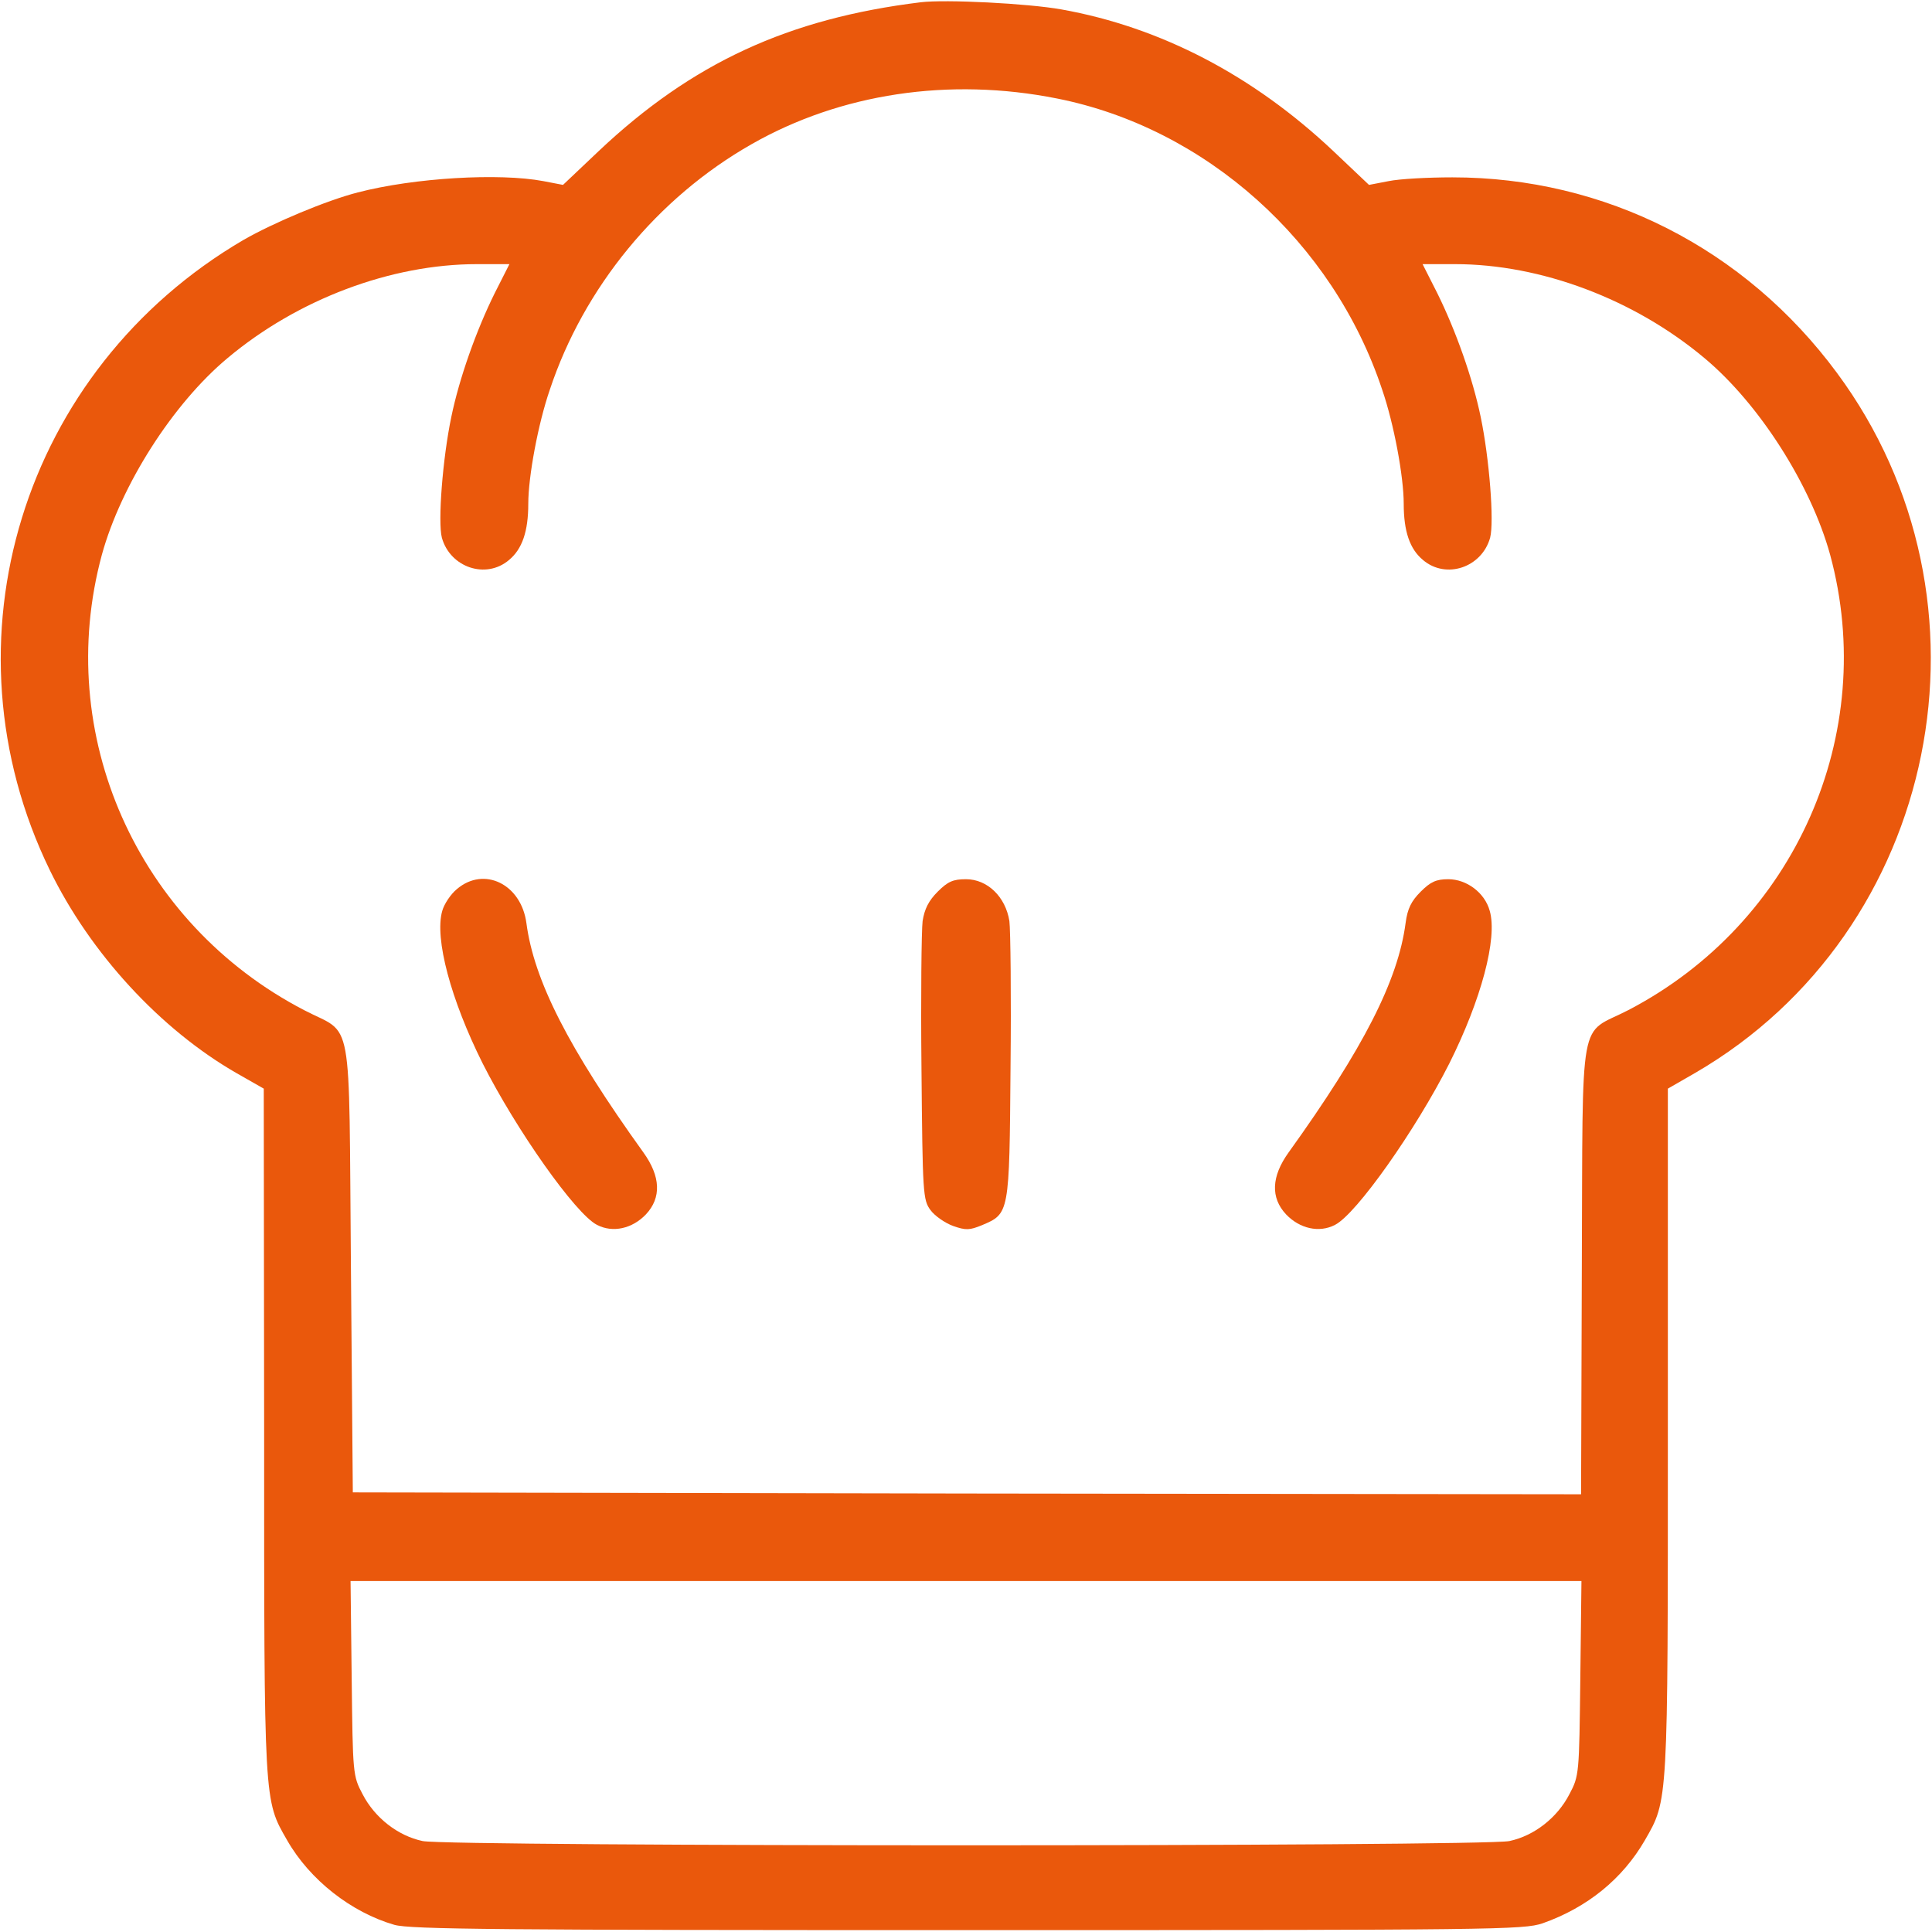 <?xml version="1.0" standalone="no"?>
<!DOCTYPE svg PUBLIC "-//W3C//DTD SVG 20010904//EN"
 "http://www.w3.org/TR/2001/REC-SVG-20010904/DTD/svg10.dtd">
<svg version="1.0" xmlns="http://www.w3.org/2000/svg"
 width="512pt" height="512pt" viewBox="0 0 512 512"
 preserveAspectRatio="xMidYMid meet">

<g transform="translate(0,512) scale(0.1,-0.1)"
fill="#ea580c" stroke="none">
<path d="M2440 5114 c-351 -43 -606 -161 -853 -394 l-95 -90 -52 10 c-117 22
-342 9 -492 -30 -82 -21 -223 -80 -303 -126 -586 -343 -808 -1064 -513 -1670
107 -220 293 -422 495 -538 l72 -41 1 -905 c0 -995 -1 -979 61 -1087 60 -105
170 -191 284 -224 42 -12 280 -14 1520 -14 1403 0 1472 1 1523 18 119 42 212
118 271 220 62 108 61 92 61 1087 l0 905 73 42 c647 376 823 1250 375 1855
-244 330 -615 518 -1019 518 -64 0 -140 -4 -169 -10 l-52 -10 -95 90 c-212
200 -457 328 -720 375 -89 16 -308 27 -373 19z m361 -255 c394 -78 732 -380
862 -772 31 -90 57 -230 57 -302 0 -73 16 -120 51 -149 61 -52 156 -20 178 59
11 42 -2 210 -25 320 -21 102 -66 229 -115 328 l-39 77 86 0 c228 0 475 -93
661 -249 145 -121 282 -336 333 -521 129 -475 -93 -977 -535 -1207 -133 -69
-120 8 -123 -684 l-2 -599 -1628 2 -1627 3 -5 596 c-6 689 8 613 -124 682
-443 230 -665 731 -536 1207 51 185 188 400 333 521 186 156 433 249 661 249
l86 0 -39 -77 c-49 -99 -94 -226 -115 -328 -23 -110 -36 -278 -25 -320 22 -79
117 -111 178 -59 35 29 51 76 51 149 0 72 26 212 57 302 90 271 285 509 535
651 235 134 523 178 809 121z m1387 -4187 c-3 -254 -3 -258 -29 -307 -32 -62
-93 -110 -159 -124 -72 -15 -2808 -15 -2880 0 -66 14 -127 62 -159 124 -26 49
-26 53 -29 307 l-3 258 1631 0 1631 0 -3 -258z"/>
<path d="M1211 2764 c-17 -14 -34 -40 -39 -58 -21 -73 23 -236 107 -404 89
-176 246 -399 303 -428 42 -22 94 -10 130 28 41 44 39 100 -7 164 -199 277
-290 456 -310 608 -14 103 -112 151 -184 90z"/>
<path d="M2485 2757 c-24 -24 -35 -46 -40 -78 -3 -24 -5 -200 -3 -391 3 -333
4 -348 24 -375 11 -15 38 -34 60 -42 34 -12 44 -11 76 2 73 31 73 29 76 417 2
190 0 365 -3 389 -10 64 -58 111 -115 111 -34 0 -48 -6 -75 -33z"/>
<path d="M3765 2757 c-25 -25 -35 -45 -40 -83 -20 -152 -111 -331 -310 -608
-46 -64 -48 -120 -7 -164 36 -38 88 -50 130 -28 57 29 214 252 303 428 84 168
128 331 107 404 -13 48 -61 84 -110 84 -32 0 -47 -7 -73 -33z"/>
</g>
</svg>
